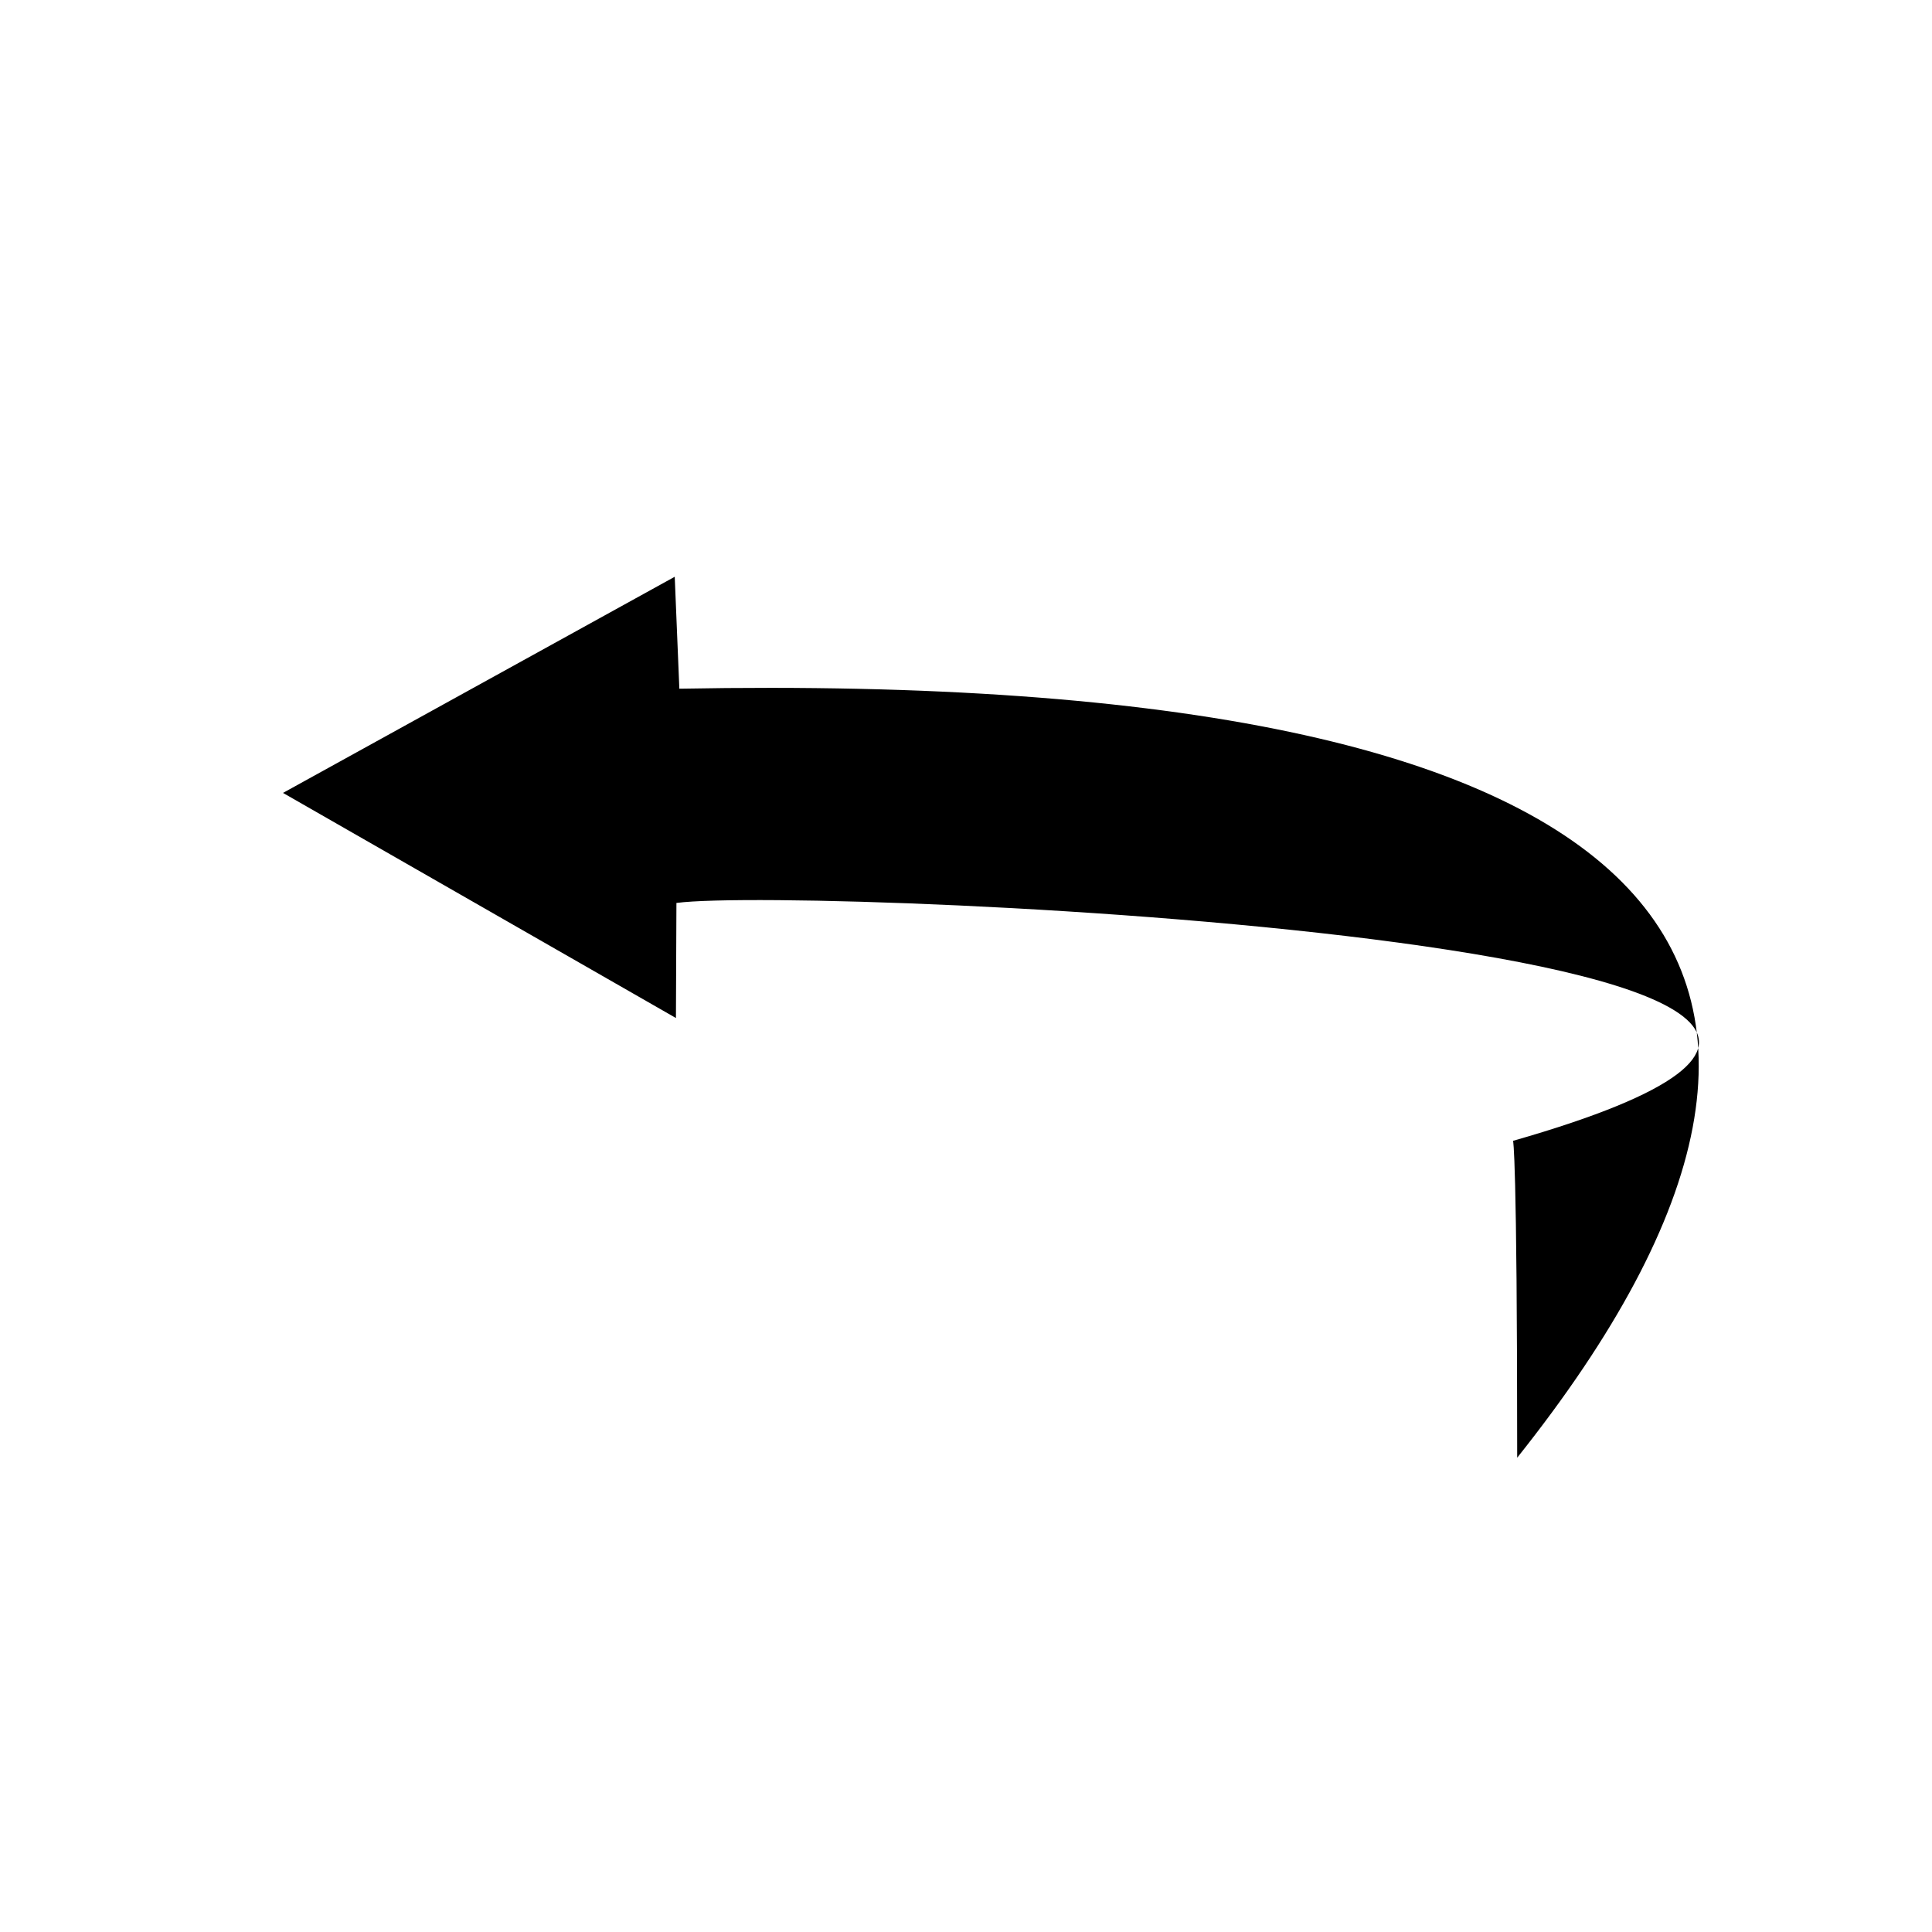 <svg xmlns="http://www.w3.org/2000/svg" width="100%" height="100%" viewBox="0 0 583.68 583.68"><path d="M458.36 440.39c0-92.006-1.243-95.736-1.243-95.736 204.583-58.483-212.586-77.202-252.76-71.863l-0.15 34.762-118.71-68.004 118.346-65.303 1.394 33.82c303.74-5.71 371.256 83.987 253.124 232.325z" /></svg>